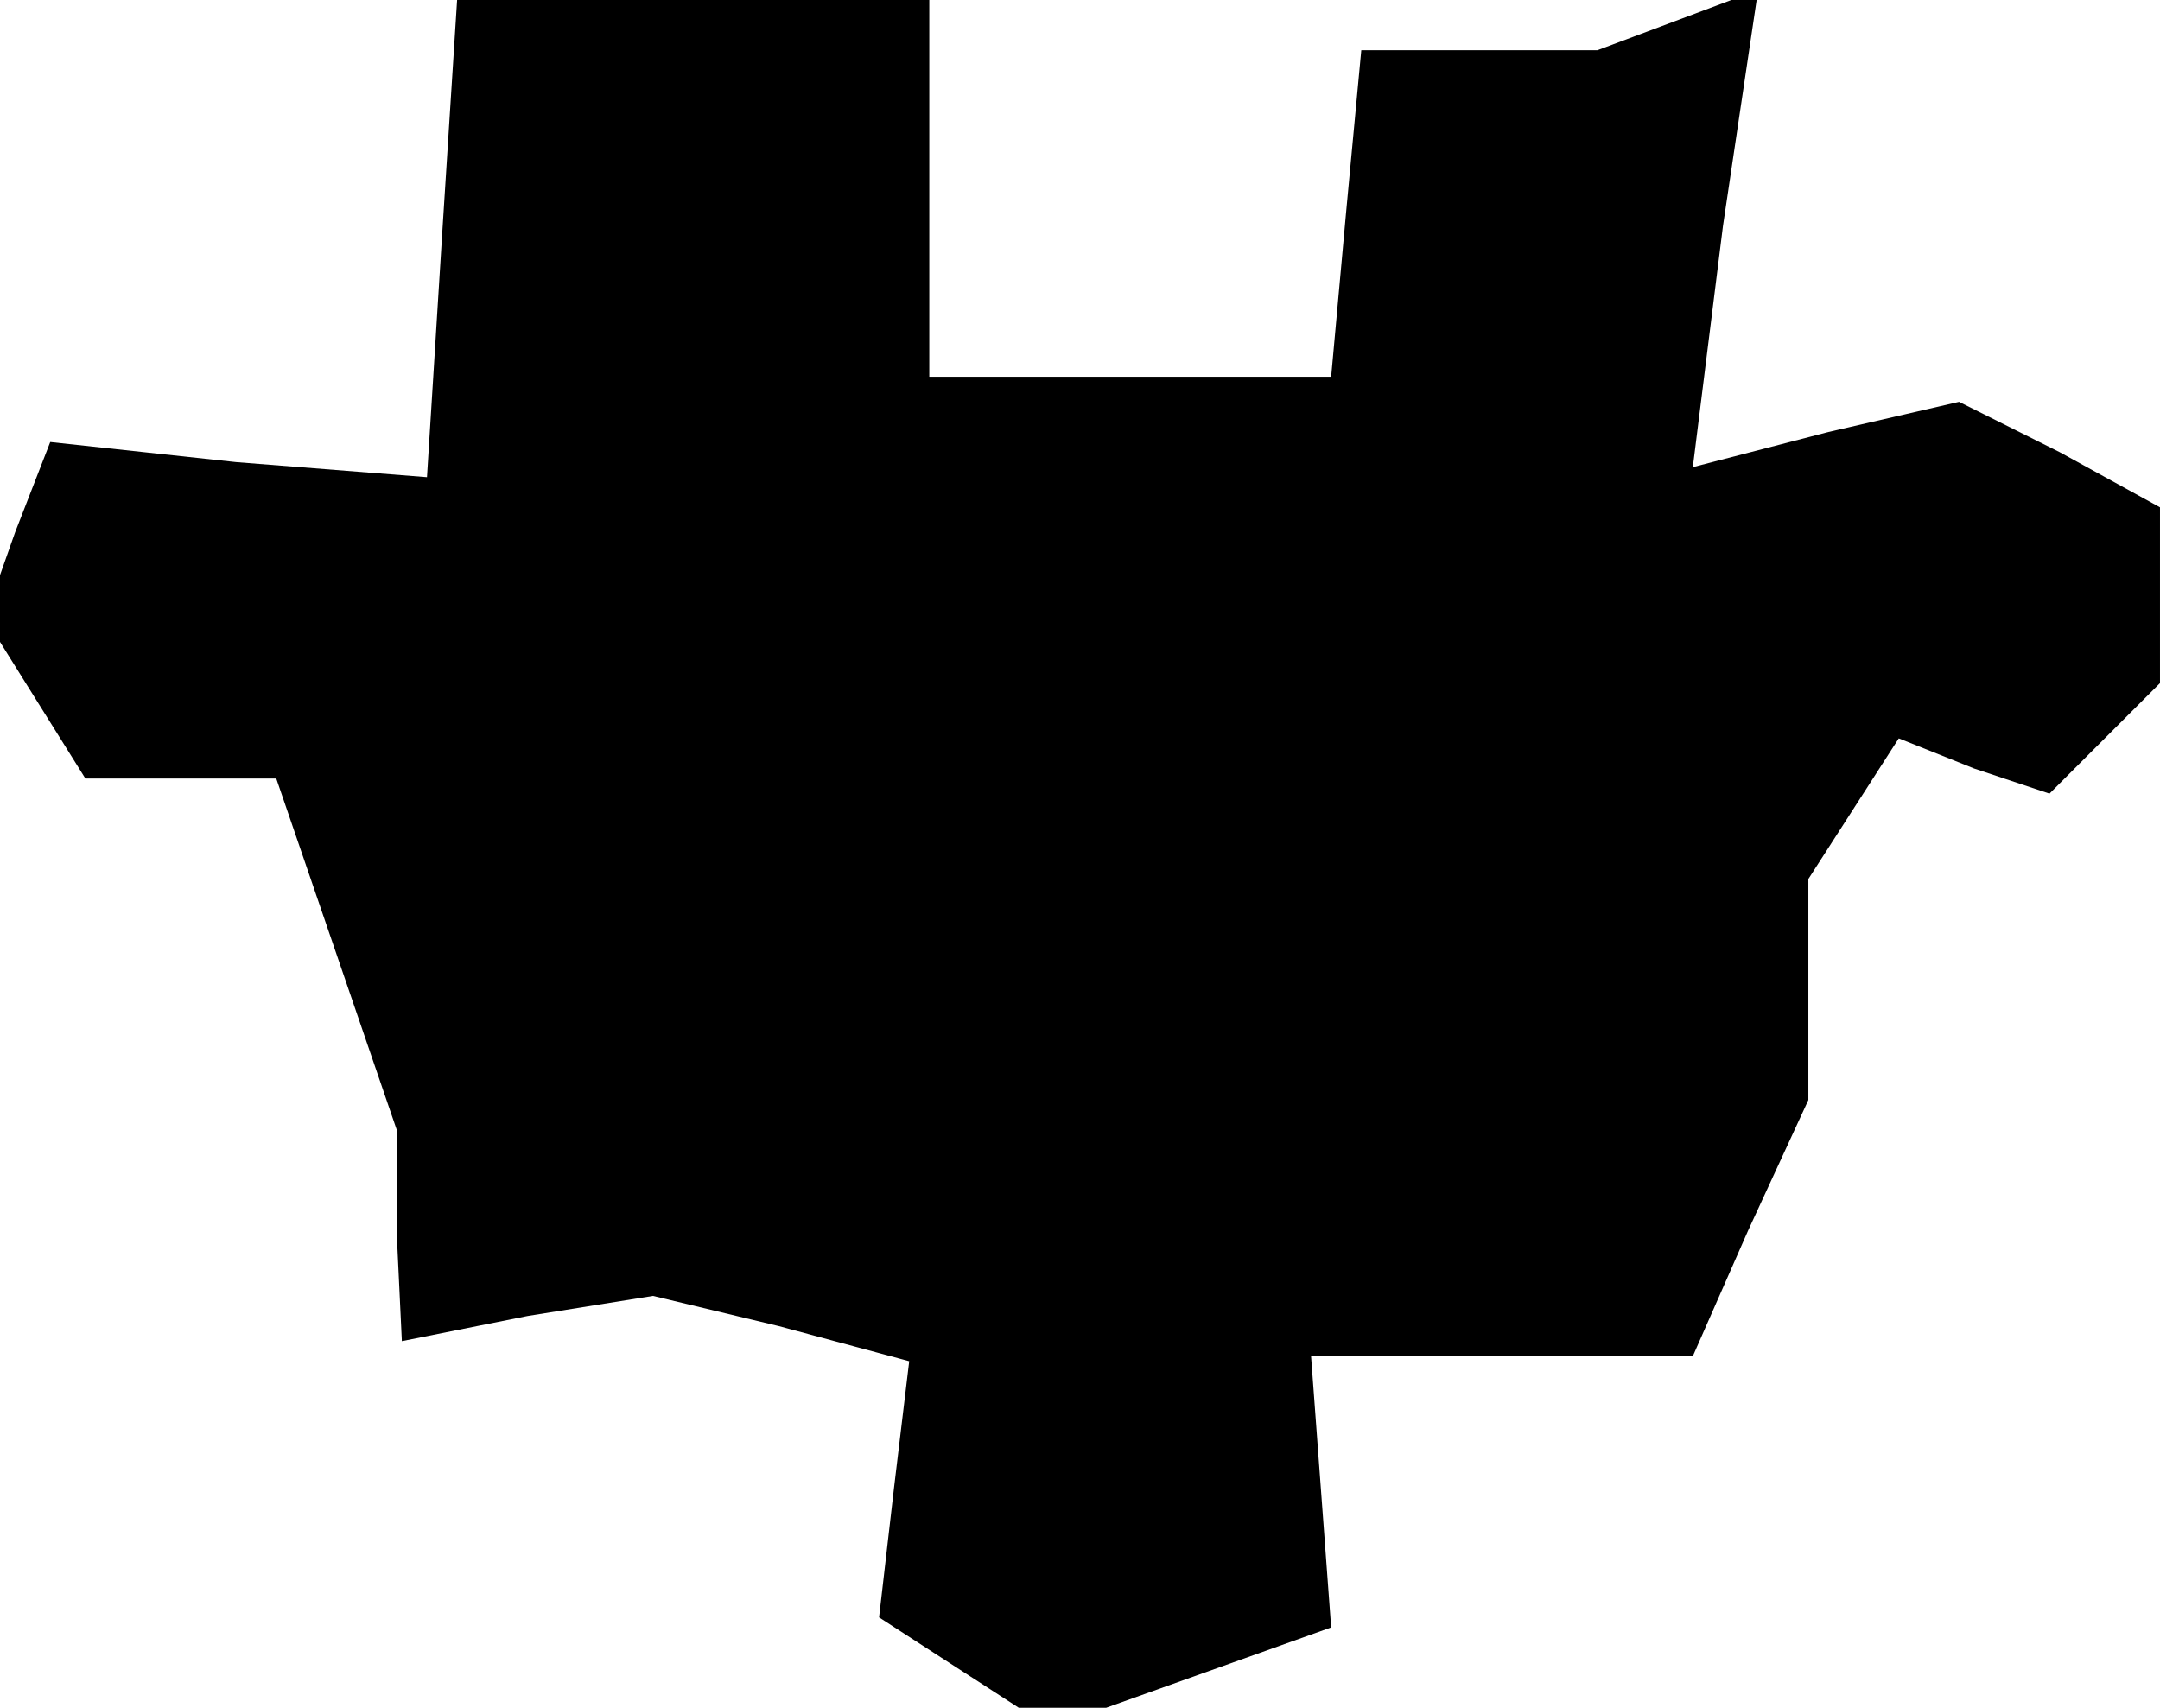 <?xml version="1.0" standalone="no"?>
<!DOCTYPE svg PUBLIC "-//W3C//DTD SVG 20010904//EN"
 "http://www.w3.org/TR/2001/REC-SVG-20010904/DTD/svg10.dtd">
<svg version="1.0" xmlns="http://www.w3.org/2000/svg"
 width="43pt" height="34pt" viewBox="0 0 43 34"
 preserveAspectRatio="xMidYMid meet">
<g transform="translate(0,34) scale(0.1,-0.1)"
fill="#000000" stroke="none">
<path d="M88 293 l-3 -48 -38 3 -37 4 -7 -18 -6 -17 10 -16 10 -16 19 0 19 0
12 -35 12 -35 0 -21 1 -21 25 5 25 4 25 -6 26 -7 -3 -25 -3 -26 17 -11 17 -11
28 10 28 10 -2 27 -2 27 38 0 38 0 11 25 12 26 0 22 0 22 9 14 9 14 15 -6 15
-5 11 11 11 11 0 18 0 17 -20 11 -20 10 -26 -6 -27 -7 6 48 7 47 -16 -6 -16
-6 -23 0 -24 0 -3 -32 -3 -33 -40 0 -40 0 0 38 0 37 -47 0 -47 0 -3 -47z"/>
</g>
</svg>
